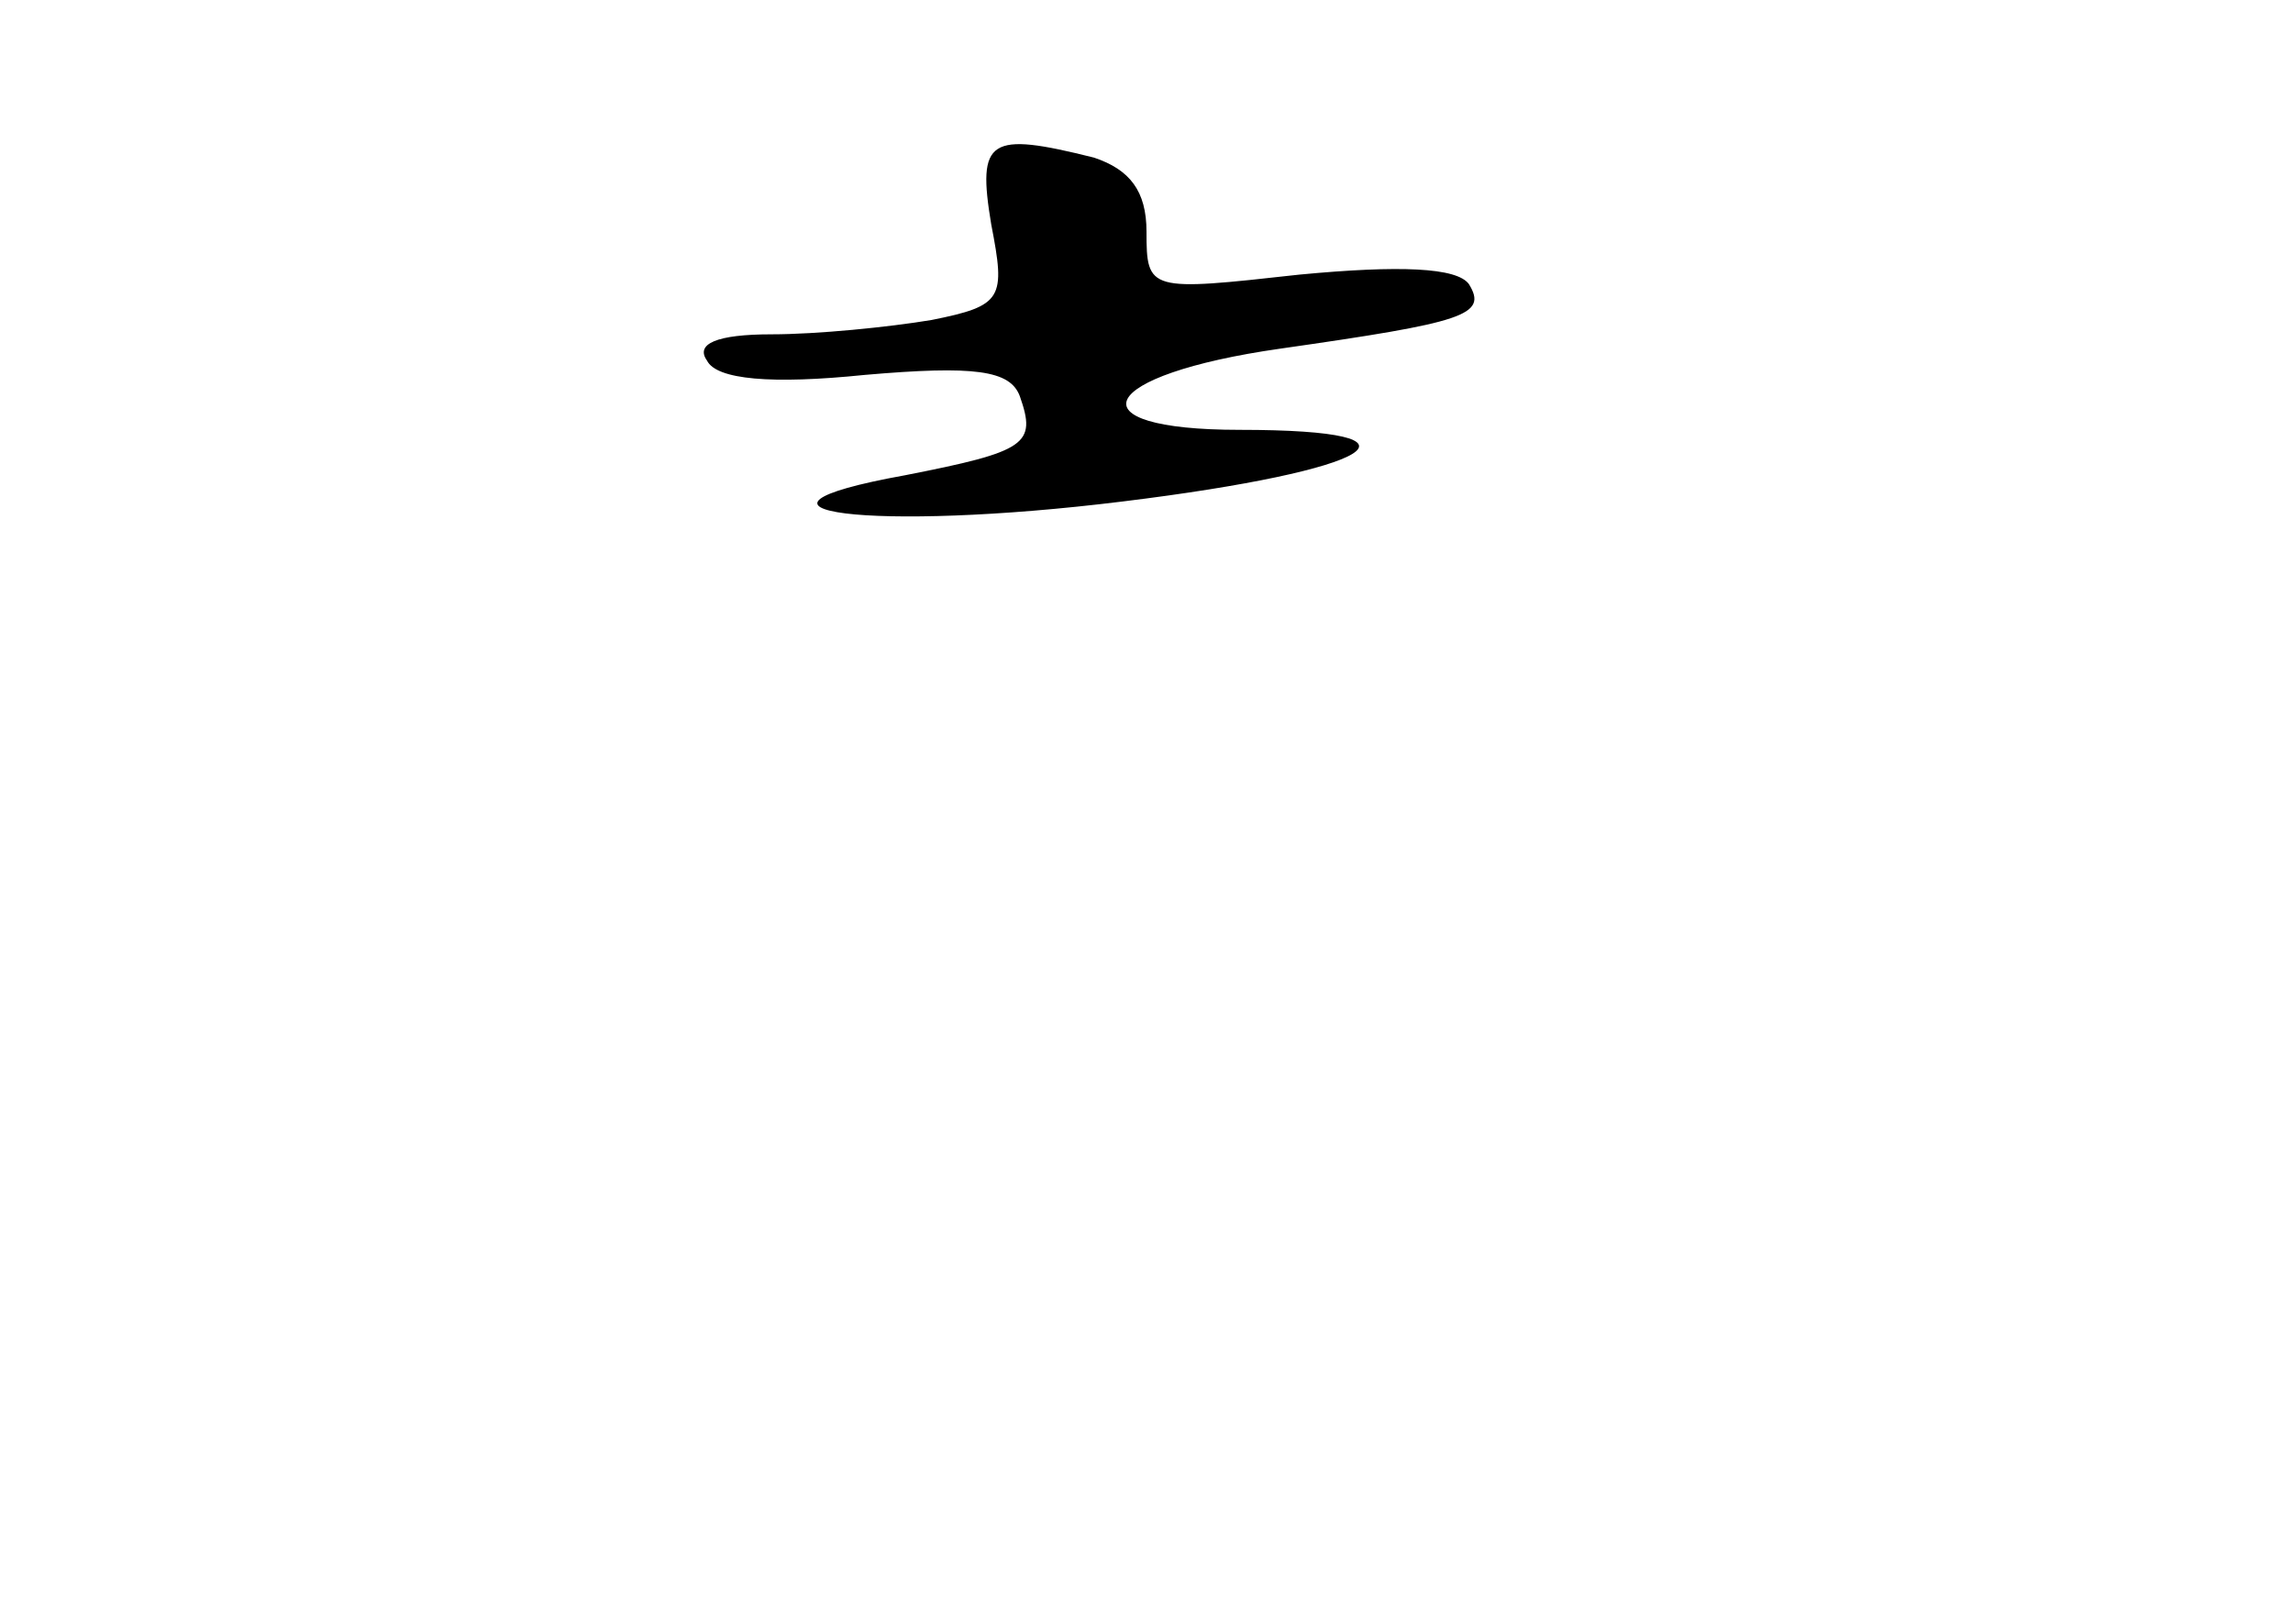 <?xml version="1.0" standalone="no"?>
<!DOCTYPE svg PUBLIC "-//W3C//DTD SVG 20010904//EN"
 "http://www.w3.org/TR/2001/REC-SVG-20010904/DTD/svg10.dtd">
<svg version="1.0" xmlns="http://www.w3.org/2000/svg"
 width="96pt" height="68pt" viewBox="0 0 96 68"
 preserveAspectRatio="xMidYMid meet">
<g transform="translate(0,68) scale(0.1,-0.1)"
fill="#000000" stroke="none">
<path d="M415 586 c6 -31 5 -34 -25 -40 -18 -3 -48 -6 -67 -6 -23 0 -32 -4
-27 -11 4 -8 27 -10 66 -6 46 4 61 2 65 -9 7 -20 3 -23 -48 -33 -83 -15 -14
-24 91 -11 106 13 134 30 49 30 -71 0 -60 23 17 34 77 11 87 14 79 27 -5 7
-29 8 -71 4 -63 -7 -64 -7 -64 18 0 17 -7 26 -22 31 -44 11 -49 8 -43 -28z"/>
</g>
</svg>
